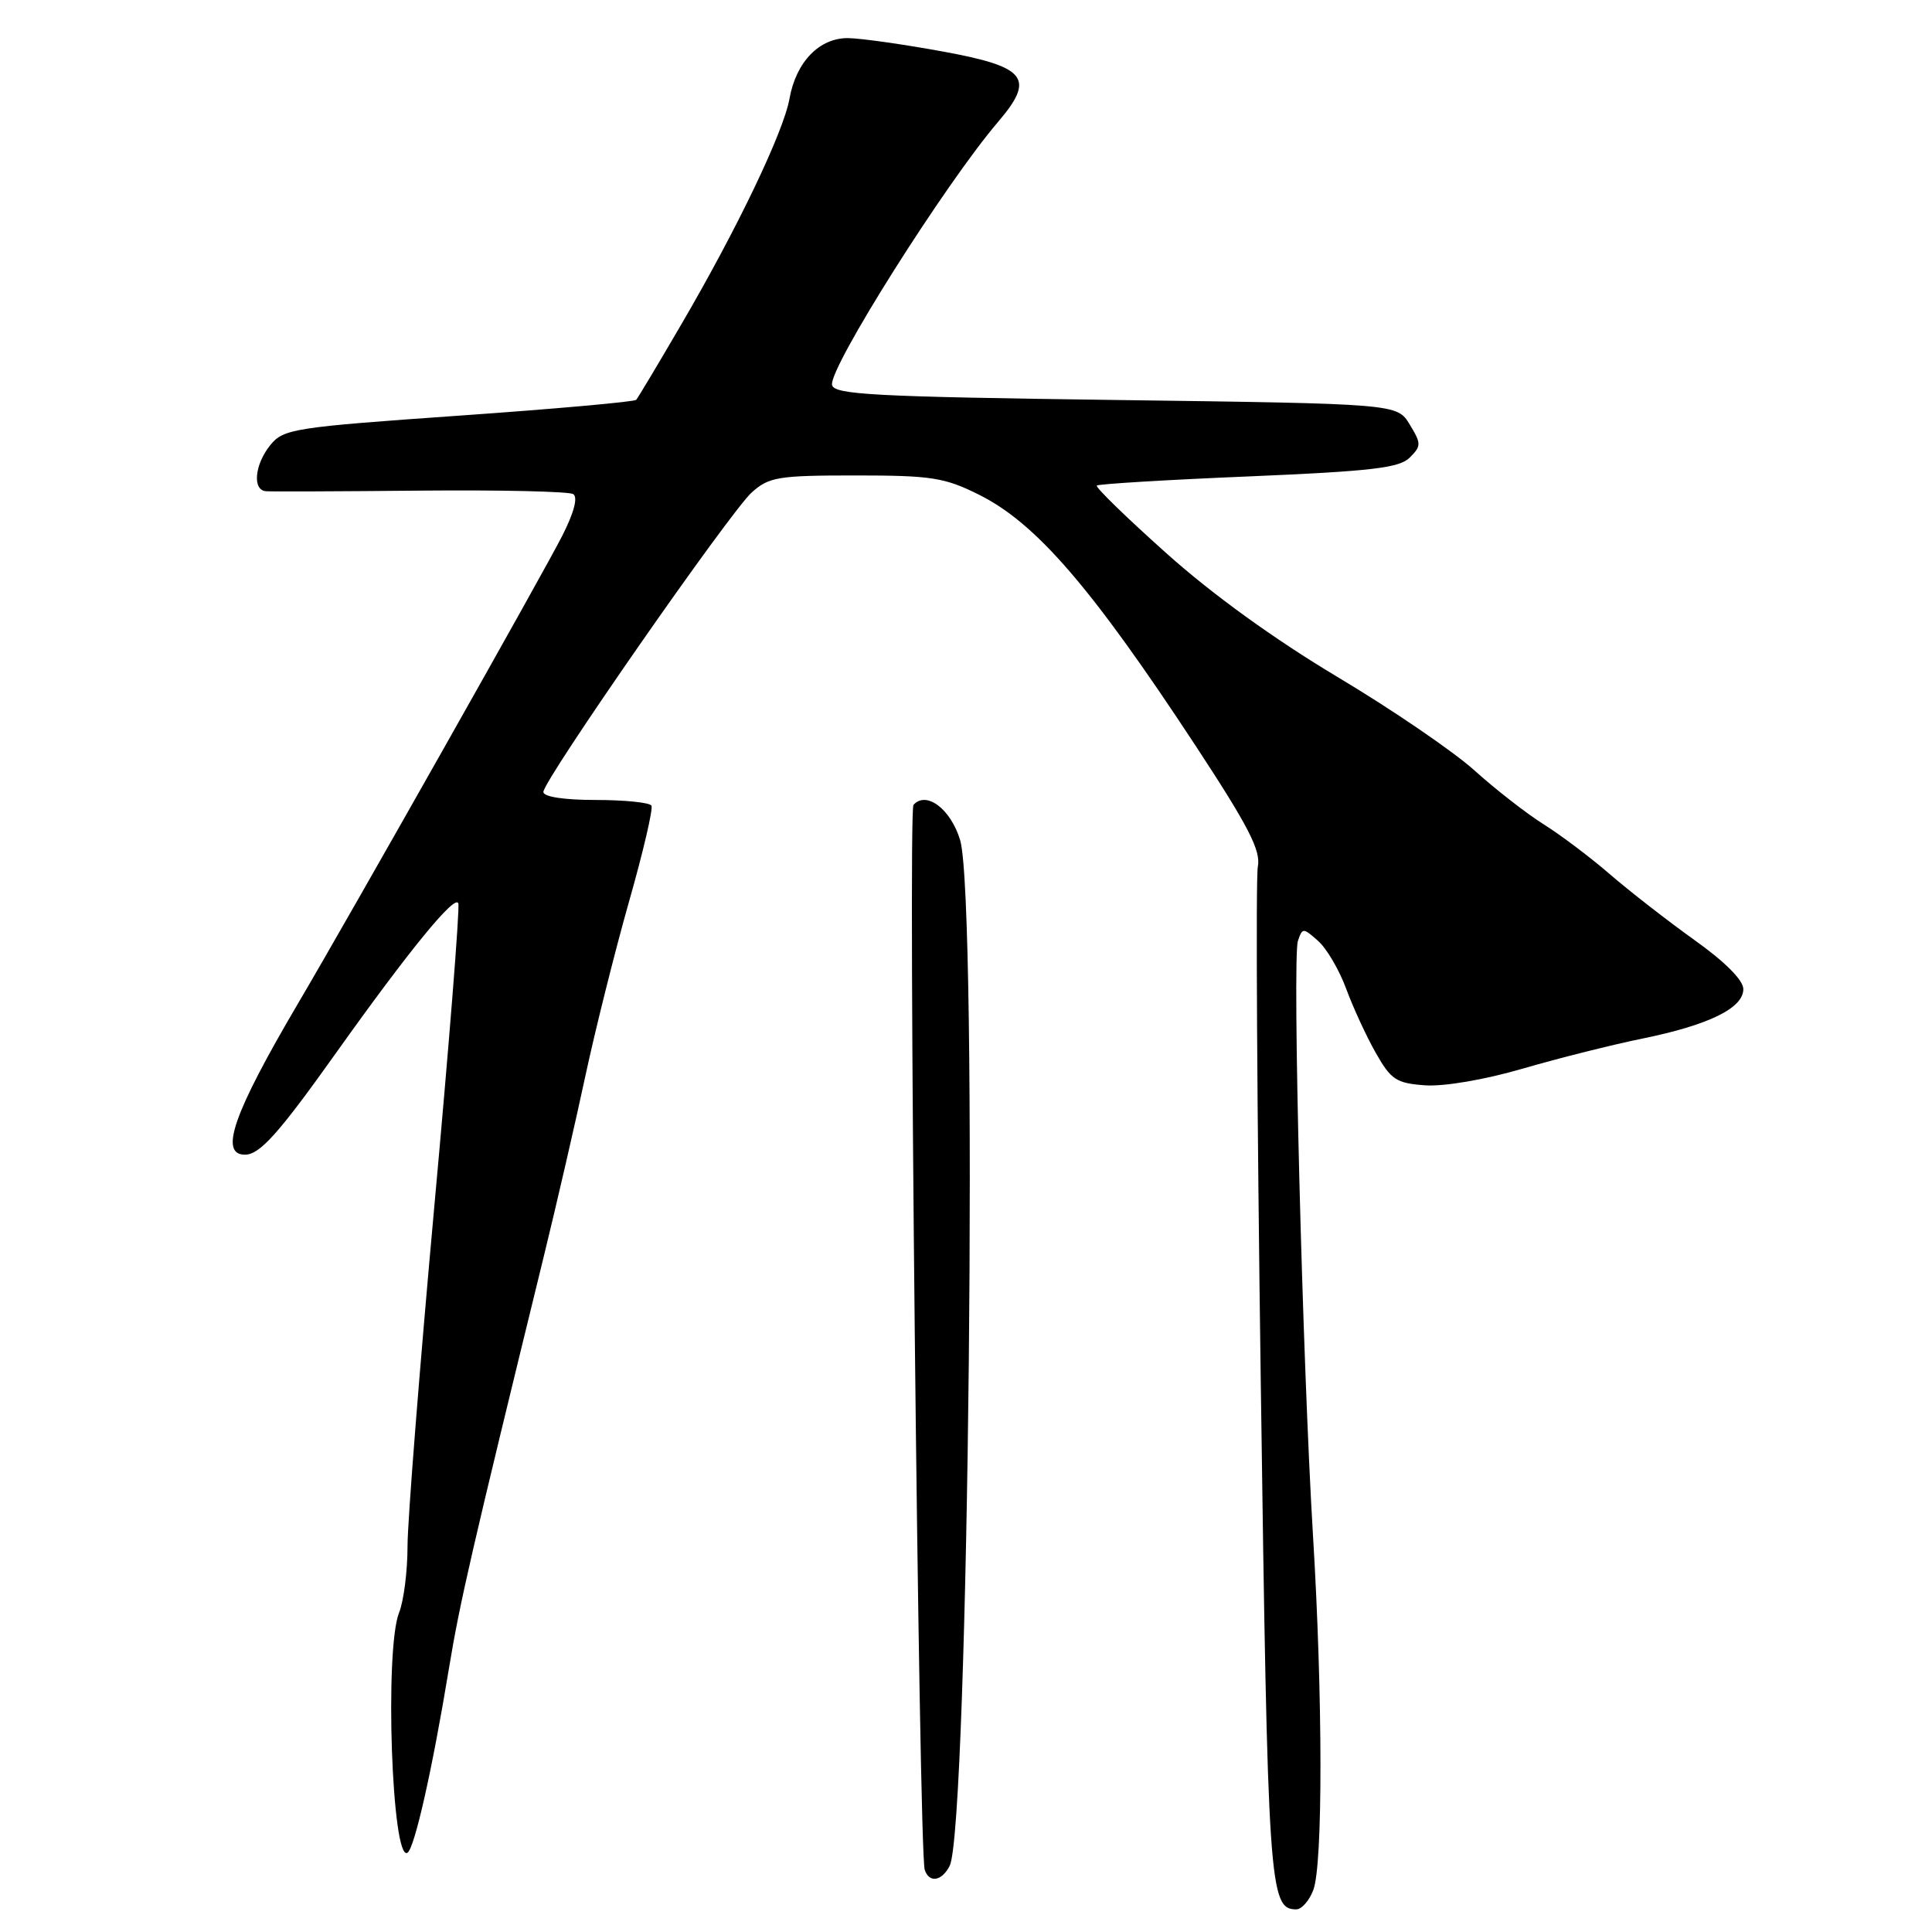 <?xml version="1.0" encoding="UTF-8" standalone="no"?>
<!DOCTYPE svg PUBLIC "-//W3C//DTD SVG 1.1//EN" "http://www.w3.org/Graphics/SVG/1.1/DTD/svg11.dtd" >
<svg xmlns="http://www.w3.org/2000/svg" xmlns:xlink="http://www.w3.org/1999/xlink" version="1.1" viewBox="0 0 256 256">
 <g >
 <path fill="currentColor"
d=" M 174.02 250.43 C 175.30 247.08 175.28 224.88 173.98 203.50 C 172.58 180.31 171.22 126.92 171.98 124.68 C 172.58 122.91 172.66 122.91 174.66 124.68 C 175.79 125.68 177.46 128.53 178.37 131.00 C 179.28 133.47 181.04 137.30 182.29 139.50 C 184.31 143.07 185.01 143.53 188.82 143.81 C 191.31 143.99 196.73 143.07 201.80 141.59 C 206.58 140.20 213.72 138.41 217.66 137.61 C 226.45 135.81 231.00 133.58 231.00 131.06 C 231.00 129.88 228.57 127.44 224.51 124.55 C 220.95 122.00 215.92 118.09 213.34 115.86 C 210.77 113.63 206.82 110.66 204.58 109.25 C 202.34 107.85 198.20 104.63 195.39 102.10 C 192.59 99.57 184.39 93.98 177.19 89.68 C 168.84 84.69 160.61 78.74 154.52 73.28 C 149.25 68.57 145.12 64.55 145.33 64.34 C 145.54 64.13 154.58 63.58 165.42 63.13 C 181.70 62.44 185.42 62.01 186.79 60.64 C 188.34 59.09 188.34 58.79 186.79 56.24 C 185.13 53.50 185.13 53.50 147.83 53.00 C 115.73 52.57 110.49 52.29 110.25 51.00 C 109.83 48.76 125.23 24.37 132.25 16.15 C 137.20 10.36 136.03 8.86 125.00 6.84 C 119.78 5.88 114.12 5.08 112.42 5.05 C 108.59 4.99 105.48 8.19 104.61 13.08 C 103.82 17.50 97.68 30.32 90.29 42.96 C 87.23 48.21 84.53 52.72 84.30 52.98 C 84.06 53.24 73.48 54.19 60.77 55.08 C 38.97 56.61 37.56 56.83 35.83 58.96 C 33.73 61.55 33.41 64.96 35.25 65.09 C 35.94 65.15 45.14 65.11 55.71 65.01 C 66.28 64.91 75.39 65.12 75.95 65.47 C 76.60 65.87 76.07 67.90 74.52 70.96 C 72.04 75.86 46.54 121.00 39.47 133.00 C 30.93 147.51 29.01 153.00 32.46 153.00 C 34.42 153.00 36.92 150.21 44.54 139.50 C 54.23 125.89 60.32 118.45 60.73 119.70 C 60.94 120.31 59.51 138.38 57.55 159.84 C 55.60 181.30 54.00 201.56 54.00 204.86 C 54.00 208.17 53.50 212.14 52.88 213.68 C 50.94 218.57 51.92 246.78 53.99 245.50 C 54.93 244.92 57.29 234.45 59.50 221.00 C 60.93 212.31 62.48 205.59 72.05 166.50 C 73.80 159.35 76.29 148.55 77.58 142.50 C 78.88 136.45 81.47 126.10 83.34 119.50 C 85.22 112.90 86.56 107.16 86.32 106.75 C 86.08 106.34 82.76 106.00 78.94 106.00 C 74.72 106.00 72.00 105.58 72.00 104.94 C 72.00 103.38 96.70 67.88 99.61 65.25 C 101.89 63.20 103.10 63.00 113.36 63.00 C 123.40 63.00 125.15 63.27 129.70 65.54 C 137.30 69.32 144.64 77.84 158.44 98.84 C 165.45 109.52 167.09 112.71 166.67 114.84 C 166.38 116.30 166.56 147.08 167.06 183.24 C 167.99 250.27 168.17 253.00 171.77 253.00 C 172.47 253.00 173.49 251.85 174.02 250.43 Z  M 125.83 247.25 C 128.36 242.35 129.62 119.22 127.22 111.31 C 125.98 107.20 122.74 104.75 121.04 106.65 C 120.29 107.49 121.75 245.32 122.53 247.75 C 123.11 249.54 124.78 249.29 125.83 247.25 Z "/>
</g>
</svg>